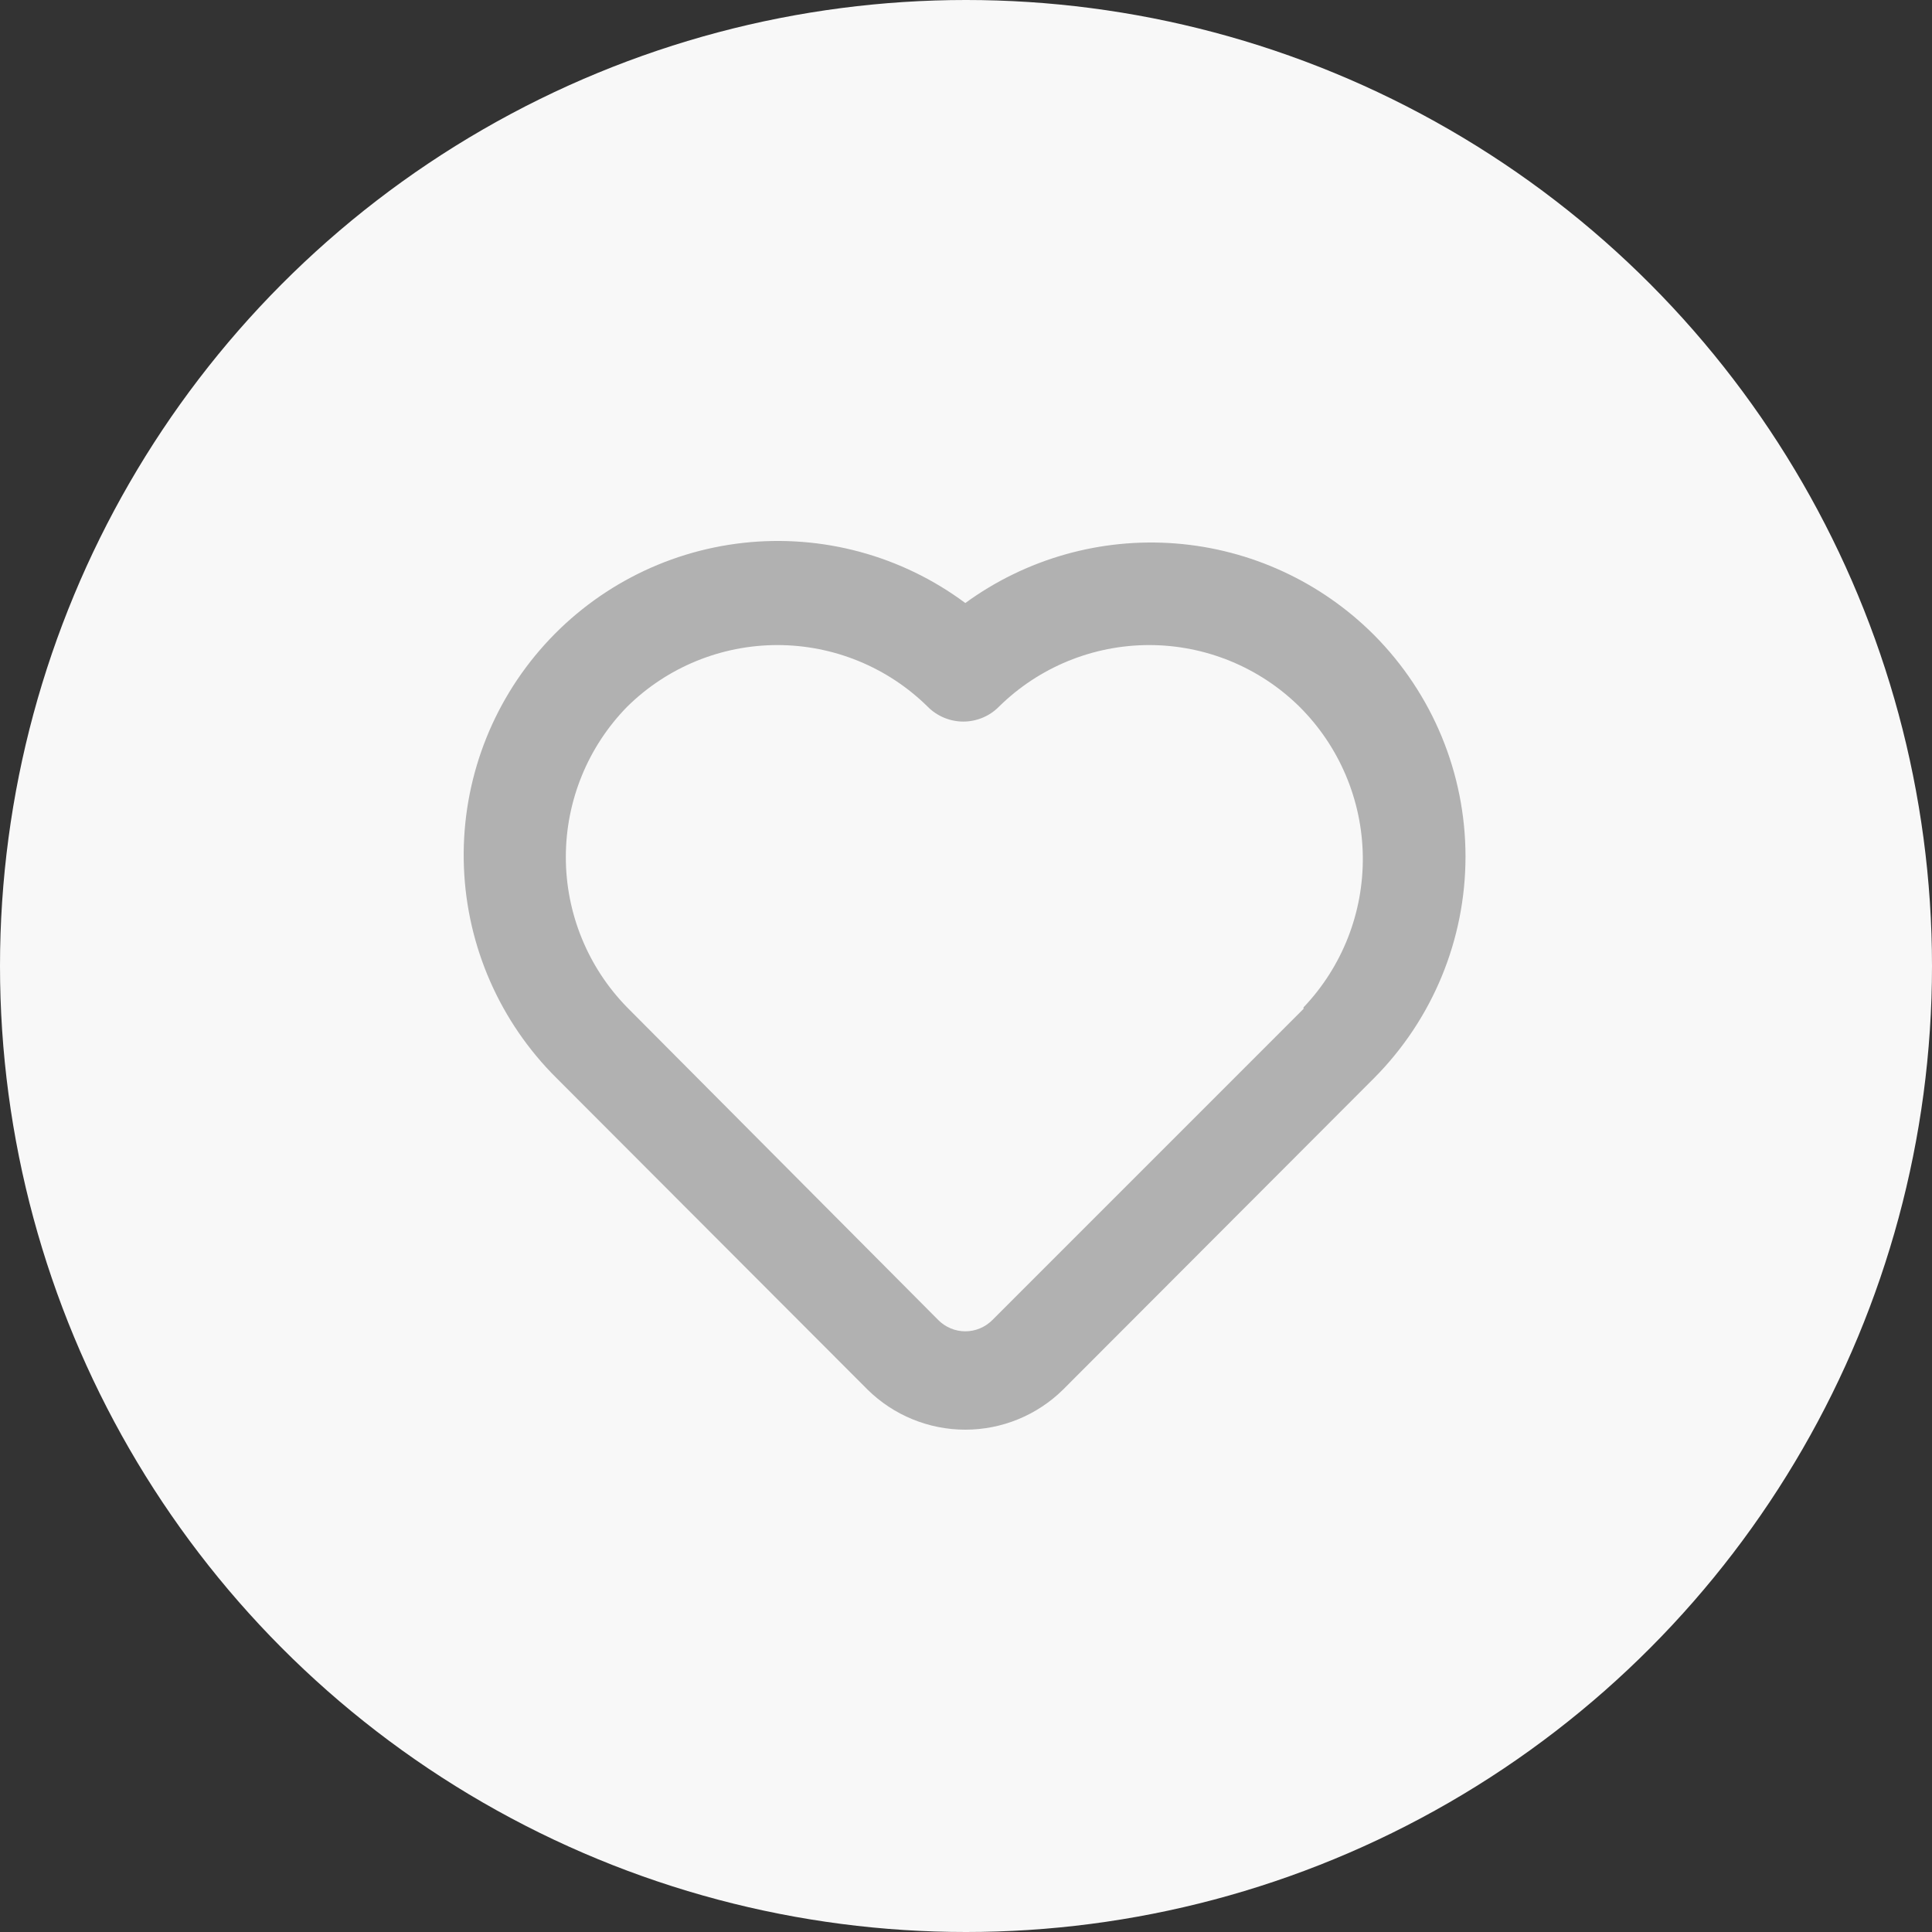 <svg width="70" height="70" viewBox="0 0 70 70" fill="none" xmlns="http://www.w3.org/2000/svg">
<rect x="0" y="0" width="70" height="70" fill="#333333" stroke="none"/>
<g clip-path="url(#clip0_206_1292)">
<circle cx="35" cy="35" r="35" fill="#F8F8F8"/>
<path d="M49.788 23.011C47.864 21.082 45.313 19.904 42.597 19.691C39.88 19.478 37.177 20.244 34.975 21.849C32.666 20.131 29.791 19.352 26.93 19.669C24.068 19.986 21.434 21.375 19.556 23.557C17.678 25.738 16.696 28.551 16.809 31.427C16.921 34.303 18.119 37.03 20.162 39.059L31.435 50.35C32.379 51.279 33.651 51.8 34.975 51.8C36.3 51.8 37.571 51.279 38.515 50.35L49.788 39.059C51.908 36.926 53.098 34.041 53.098 31.035C53.098 28.028 51.908 25.144 49.788 23.011ZM47.229 36.553L35.956 47.827C35.827 47.956 35.675 48.059 35.506 48.129C35.338 48.2 35.158 48.236 34.975 48.236C34.793 48.236 34.612 48.2 34.444 48.129C34.276 48.059 34.123 47.956 33.995 47.827L22.722 36.499C21.298 35.044 20.501 33.089 20.501 31.053C20.501 29.017 21.298 27.062 22.722 25.607C24.172 24.175 26.129 23.372 28.168 23.372C30.206 23.372 32.163 24.175 33.614 25.607C33.782 25.777 33.983 25.912 34.205 26.004C34.426 26.096 34.663 26.144 34.903 26.144C35.142 26.144 35.38 26.096 35.601 26.004C35.822 25.912 36.023 25.777 36.191 25.607C37.642 24.175 39.599 23.372 41.638 23.372C43.676 23.372 45.633 24.175 47.084 25.607C48.527 27.043 49.35 28.988 49.377 31.023C49.404 33.059 48.633 35.025 47.229 36.499V36.553Z" fill="#B1B1B1"/>
</g>
<defs>
<clipPath id="clip0_206_1292">
<rect width="70" height="70" fill="white"/>
</clipPath>
</defs>
</svg>
